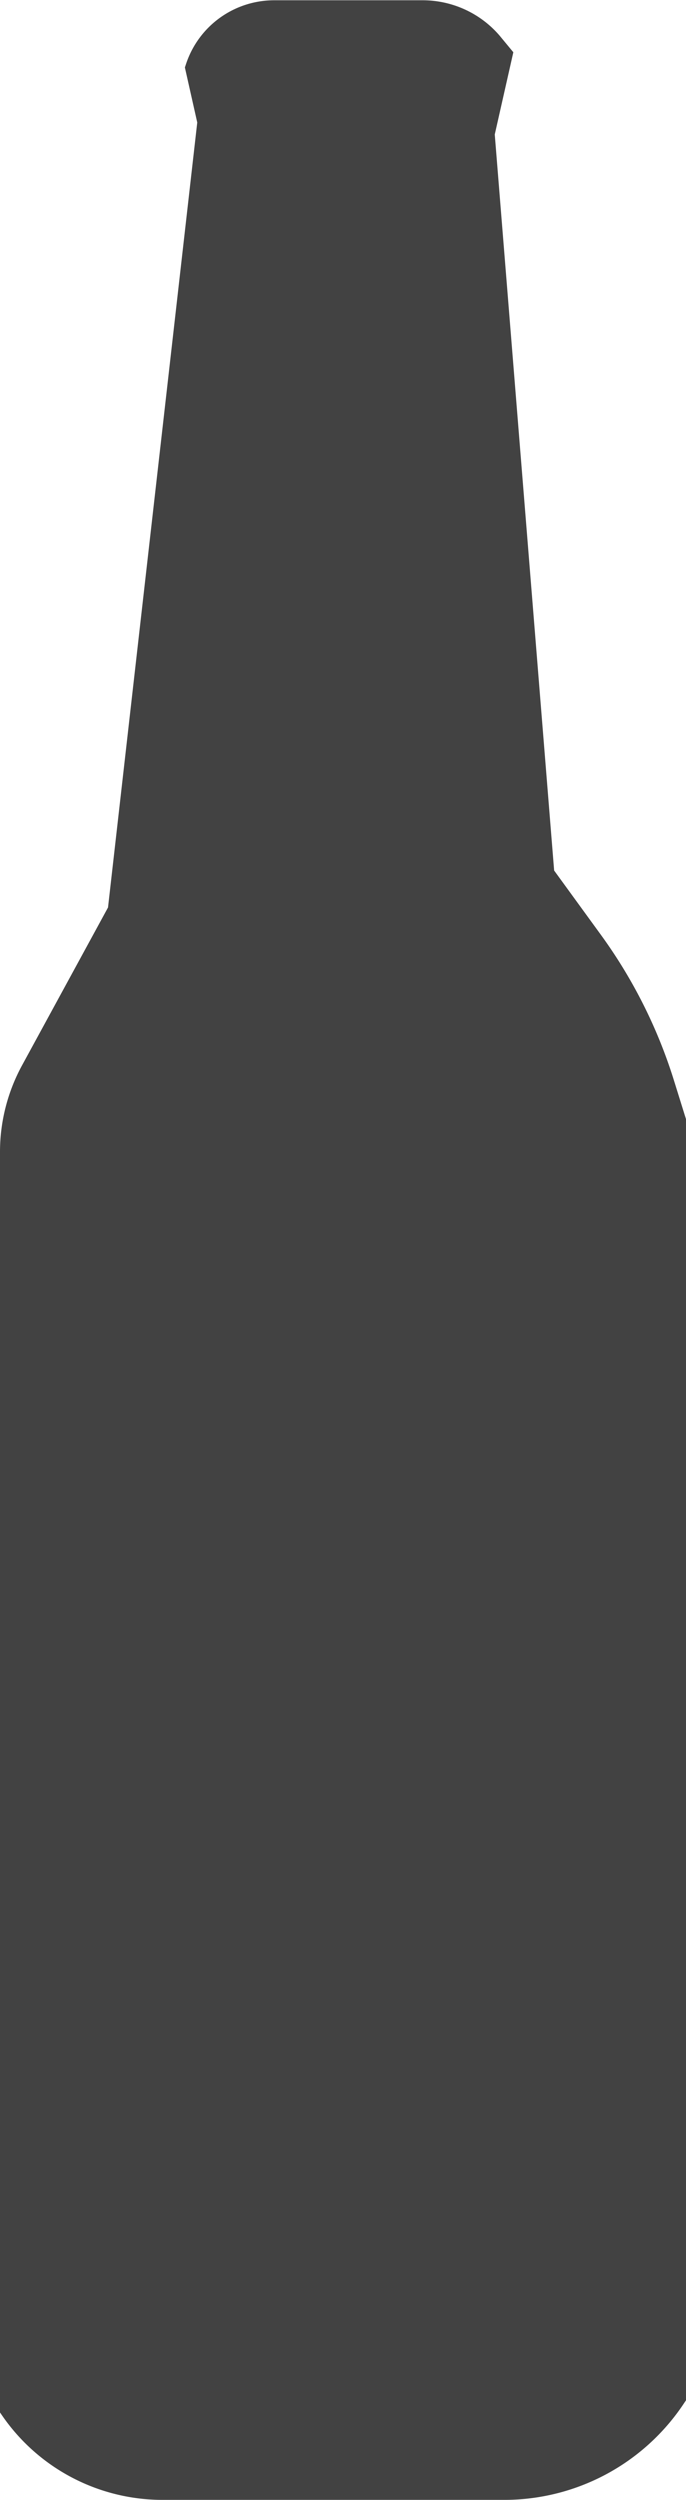 <svg id="Layer_2" data-name="Layer 2" xmlns="http://www.w3.org/2000/svg" viewBox="0 0 73.56 268.01">
  <path d="M104.64,30.47l1,1.21L103.76,40l6.42,79.56,5.28,7.26A52.13,52.13,0,0,1,123,141.79l1.28,4.11V282.57a21.61,21.61,0,0,1-18,9.63H69.64a19.37,19.37,0,0,1-15.92-8.34V149.21a17.91,17.91,0,0,1,2.2-8.62l9.34-17.15,9.63-84.7L73.6,33h0a8.45,8.45,0,0,1,8-5.78h15.9A9.37,9.37,0,0,1,104.64,30.47Z" transform="translate(-52.22 -25.69)" fill="#424242" stroke="#424242" stroke-miterlimit="10" stroke-width="3"/>
</svg>
